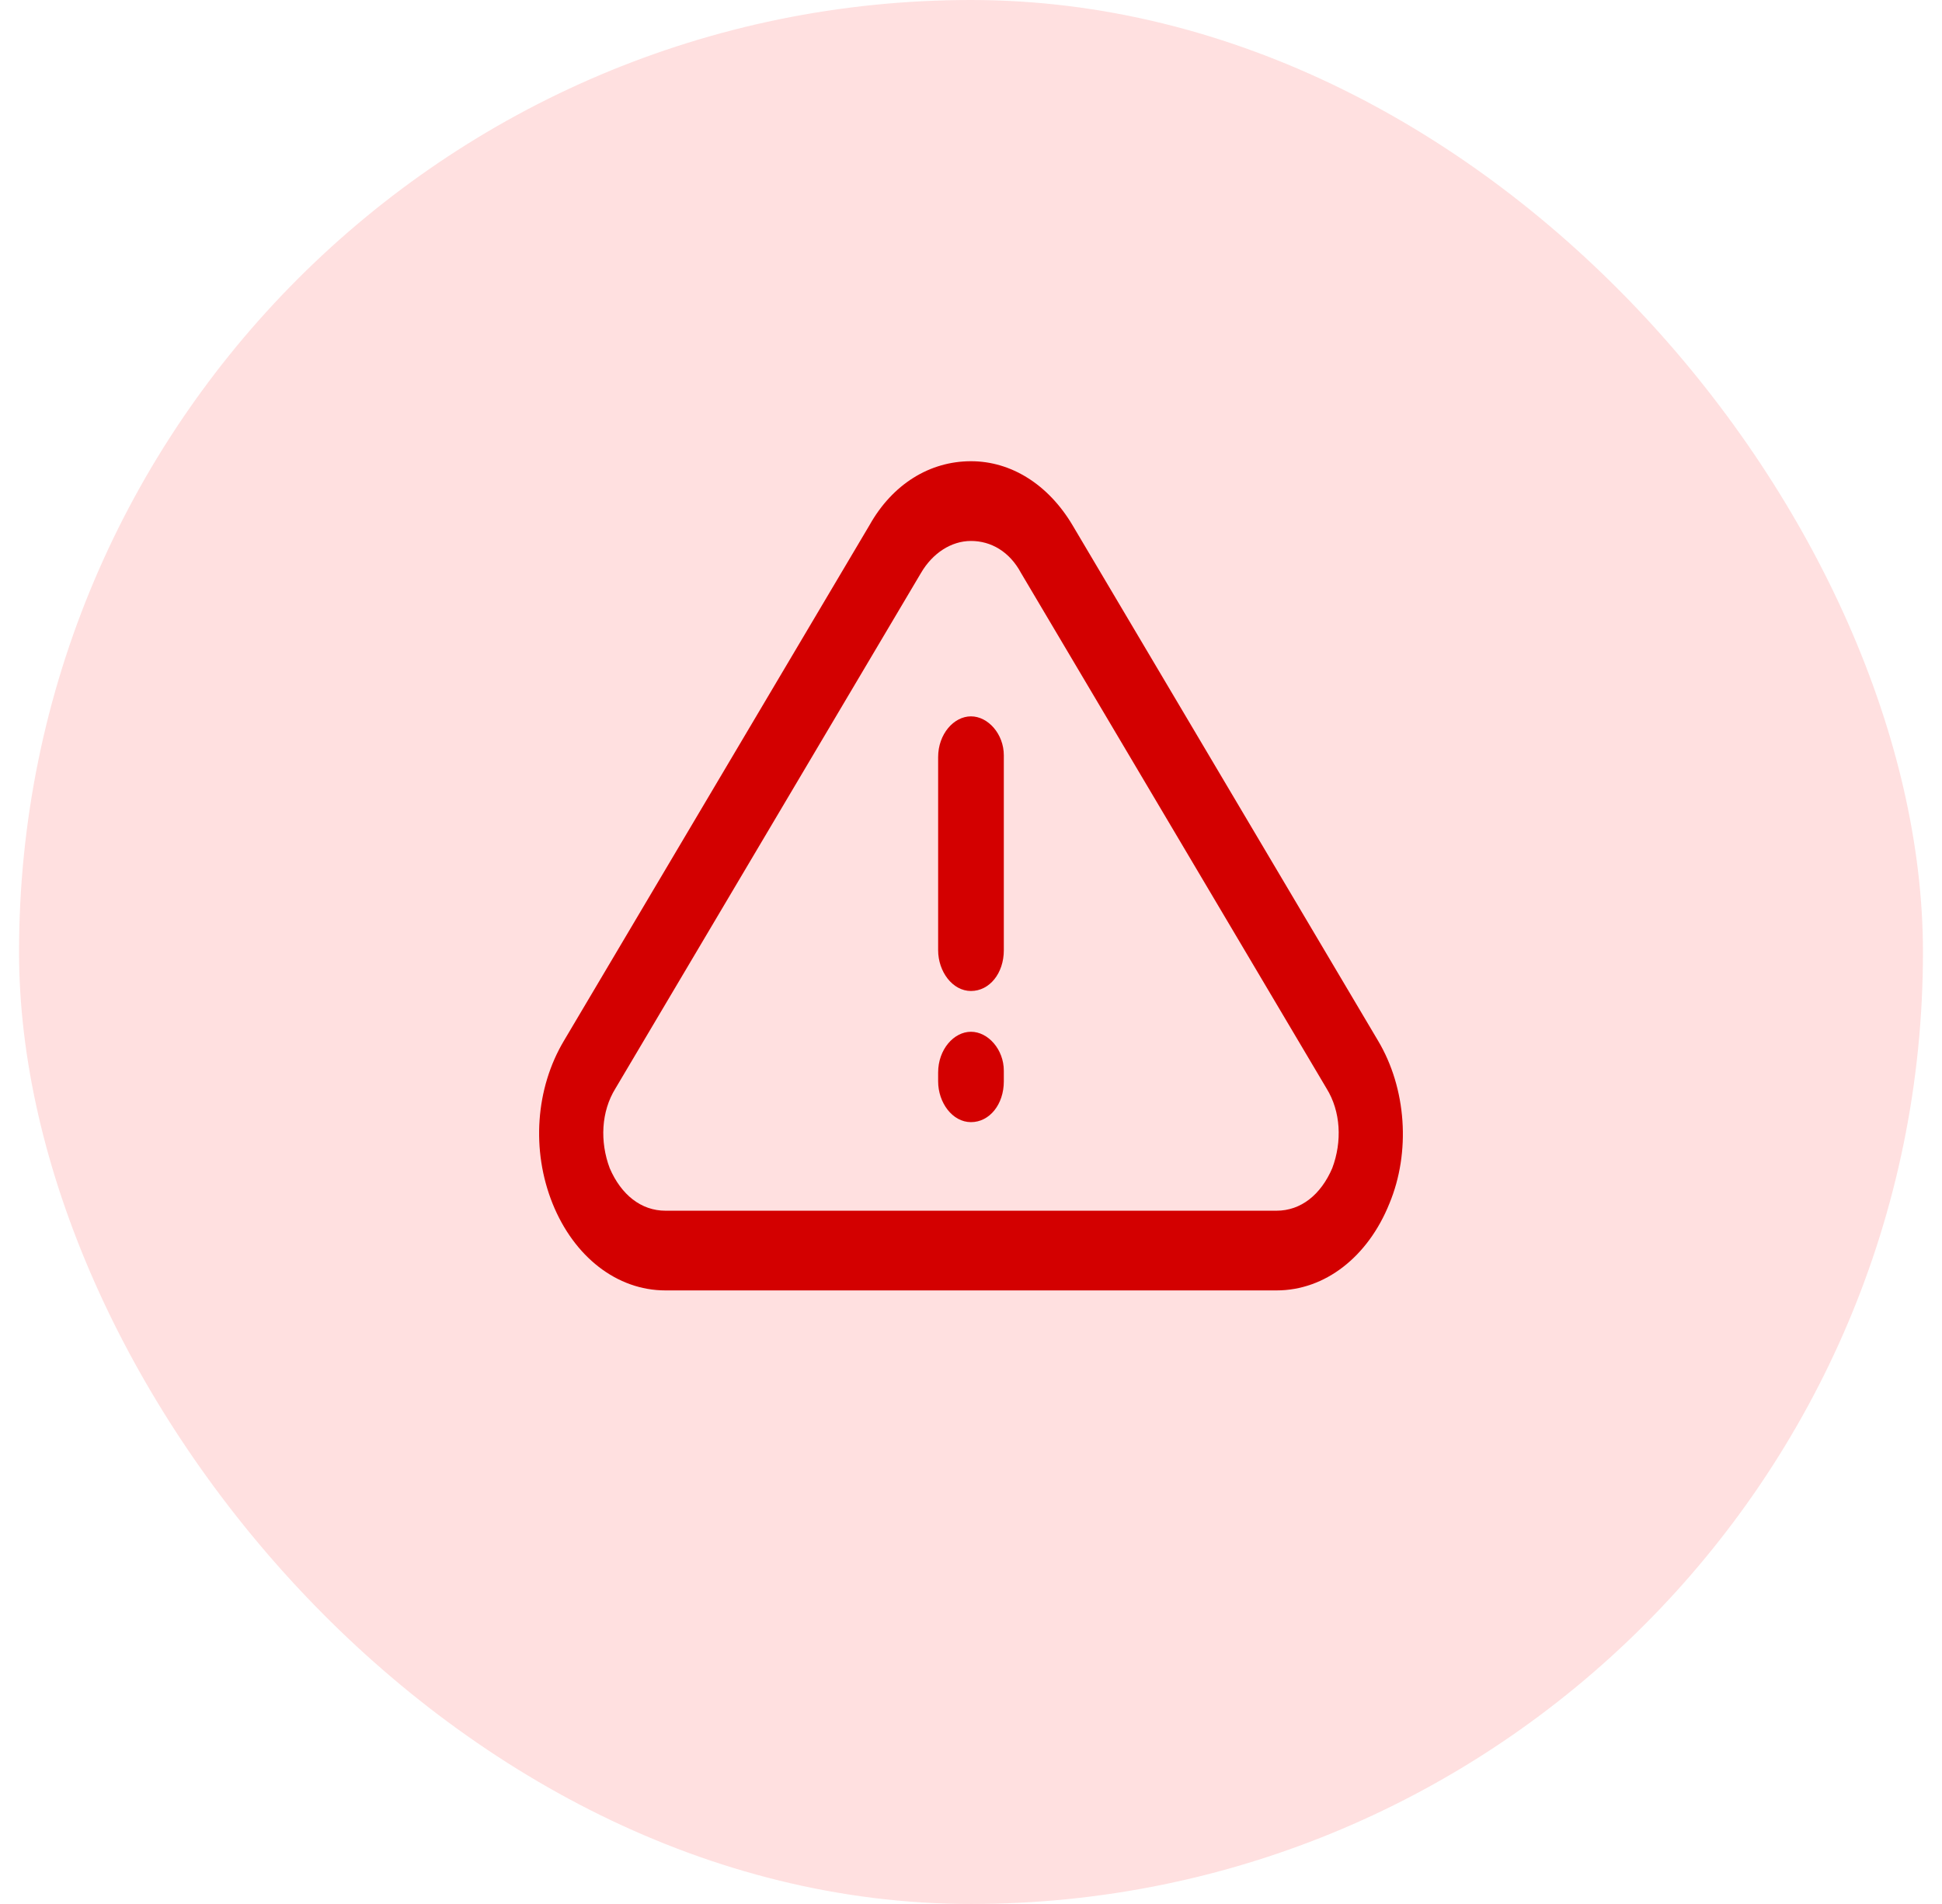 <svg width="51" height="50" viewBox="0 0 51 50" fill="none" xmlns="http://www.w3.org/2000/svg">
<rect x="0.5" width="50" height="50" rx="25" fill="#FFE0E0"/>
<path d="M36.188 27.327L28.163 13.787C27.525 12.717 26.55 12.112 25.5 12.112C24.413 12.112 23.438 12.717 22.837 13.787L14.812 27.327C14.062 28.583 13.95 30.212 14.512 31.608C15.075 33.003 16.2 33.887 17.475 33.887H33.525C34.8 33.887 35.925 33.003 36.487 31.608C37.05 30.258 36.938 28.583 36.188 27.327ZM34.987 30.677C34.688 31.375 34.163 31.794 33.525 31.794H17.475C16.837 31.794 16.312 31.375 16.012 30.677C15.75 29.979 15.787 29.188 16.163 28.583L24.188 15.044C24.488 14.532 24.975 14.206 25.5 14.206C26.025 14.206 26.512 14.485 26.812 15.044L34.837 28.583C35.212 29.188 35.25 29.979 34.987 30.677Z" fill="#D30000"/>
<path d="M25.499 18.812C25.049 18.812 24.637 19.277 24.637 19.882V24.954C24.637 25.512 25.012 26.024 25.499 26.024C25.987 26.024 26.362 25.559 26.362 24.954V19.836C26.362 19.277 25.949 18.812 25.499 18.812Z" fill="#D30000"/>
<path d="M25.499 27.095C25.049 27.095 24.637 27.56 24.637 28.165V28.397C24.637 28.956 25.012 29.468 25.499 29.468C25.987 29.468 26.362 29.002 26.362 28.397V28.118C26.362 27.56 25.949 27.095 25.499 27.095Z" fill="#D30000"/>
</svg>
